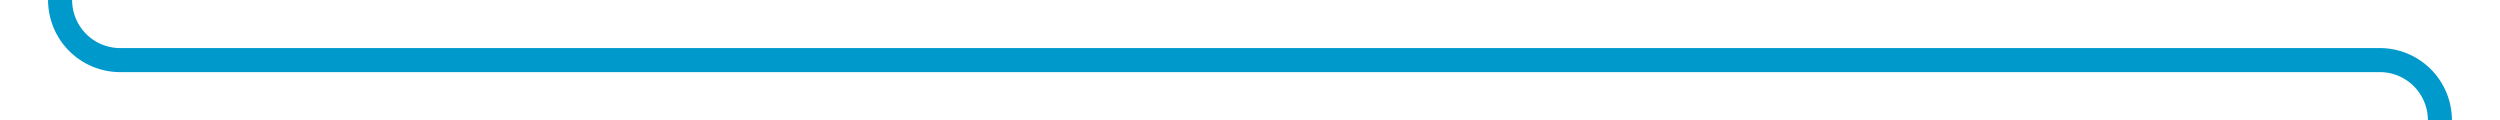 ﻿<?xml version="1.0" encoding="utf-8"?>
<svg version="1.1" xmlns:xlink="http://www.w3.org/1999/xlink" width="208px" height="10px" preserveAspectRatio="xMinYMid meet" viewBox="385 1896  208 8" xmlns="http://www.w3.org/2000/svg">
  <path d="M 613 368  L 613 385  A 5 5 0 0 1 608 390 L 395 390  A 5 5 0 0 0 390 395 L 390 1895  A 5 5 0 0 0 395 1900 L 583 1900  A 5 5 0 0 1 588 1905 L 588 1917  " stroke-width="2" stroke="#0099cc" fill="none" />
</svg>